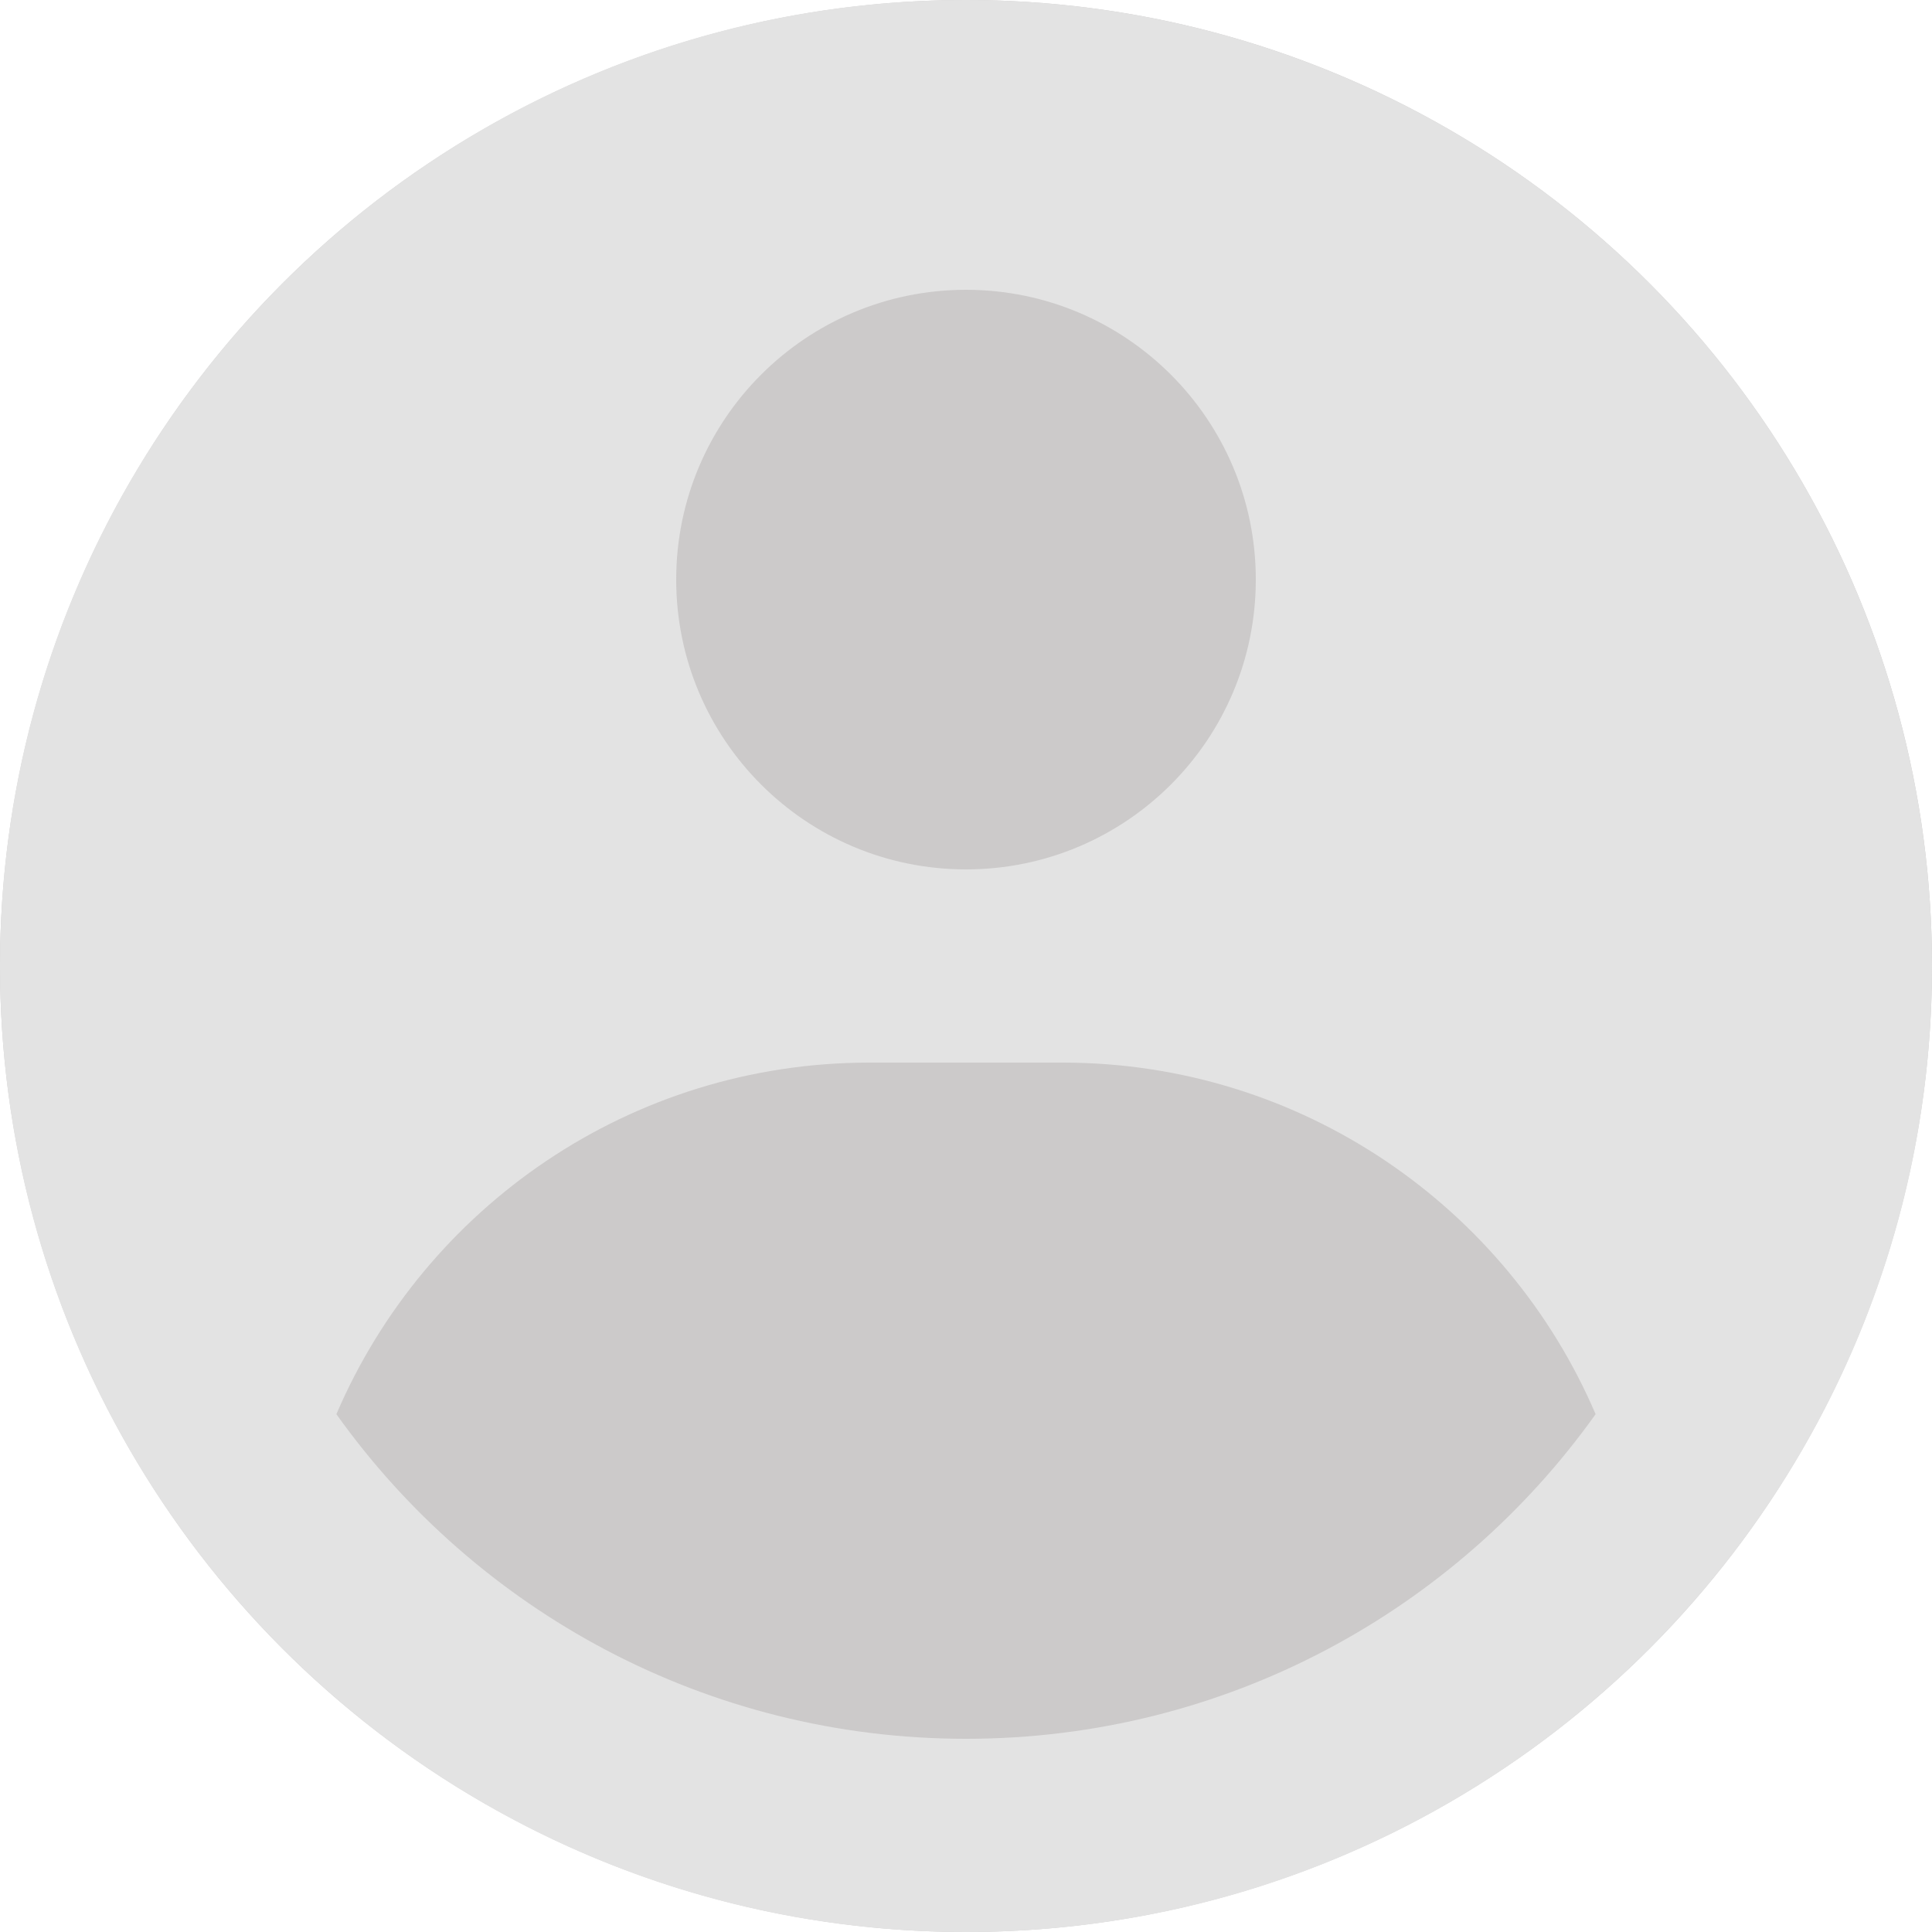 <svg width="45" height="45" viewBox="0 0 45 45" fill="none" xmlns="http://www.w3.org/2000/svg">
<circle cx="22.5" cy="22.5" r="22.5" fill="#CCCACA"/>
<path fill-rule="evenodd" clip-rule="evenodd" d="M22.5 2.47215e-10C25.455 -1.38501e-05 28.381 0.582 31.11 1.713C33.84 2.843 36.321 4.501 38.41 6.59C40.499 8.679 42.157 11.16 43.287 13.89C44.418 16.619 45 19.545 45 22.5C45 34.926 34.926 45 22.5 45C10.074 45 0 34.926 0 22.5C0 10.074 10.074 2.47215e-10 22.5 2.47215e-10ZM24.75 24.75H20.25C14.68 24.75 9.897 28.124 7.835 32.939C11.098 37.516 16.451 40.5 22.5 40.5C28.549 40.5 33.901 37.516 37.165 32.939C35.103 28.124 30.32 24.75 24.75 24.75ZM22.5 6.75C18.772 6.75 15.75 9.772 15.75 13.5C15.75 17.228 18.772 20.25 22.5 20.25C26.228 20.25 29.25 17.228 29.25 13.5C29.25 9.772 26.228 6.75 22.5 6.75Z" fill="#E3E3E3"/>
</svg>
